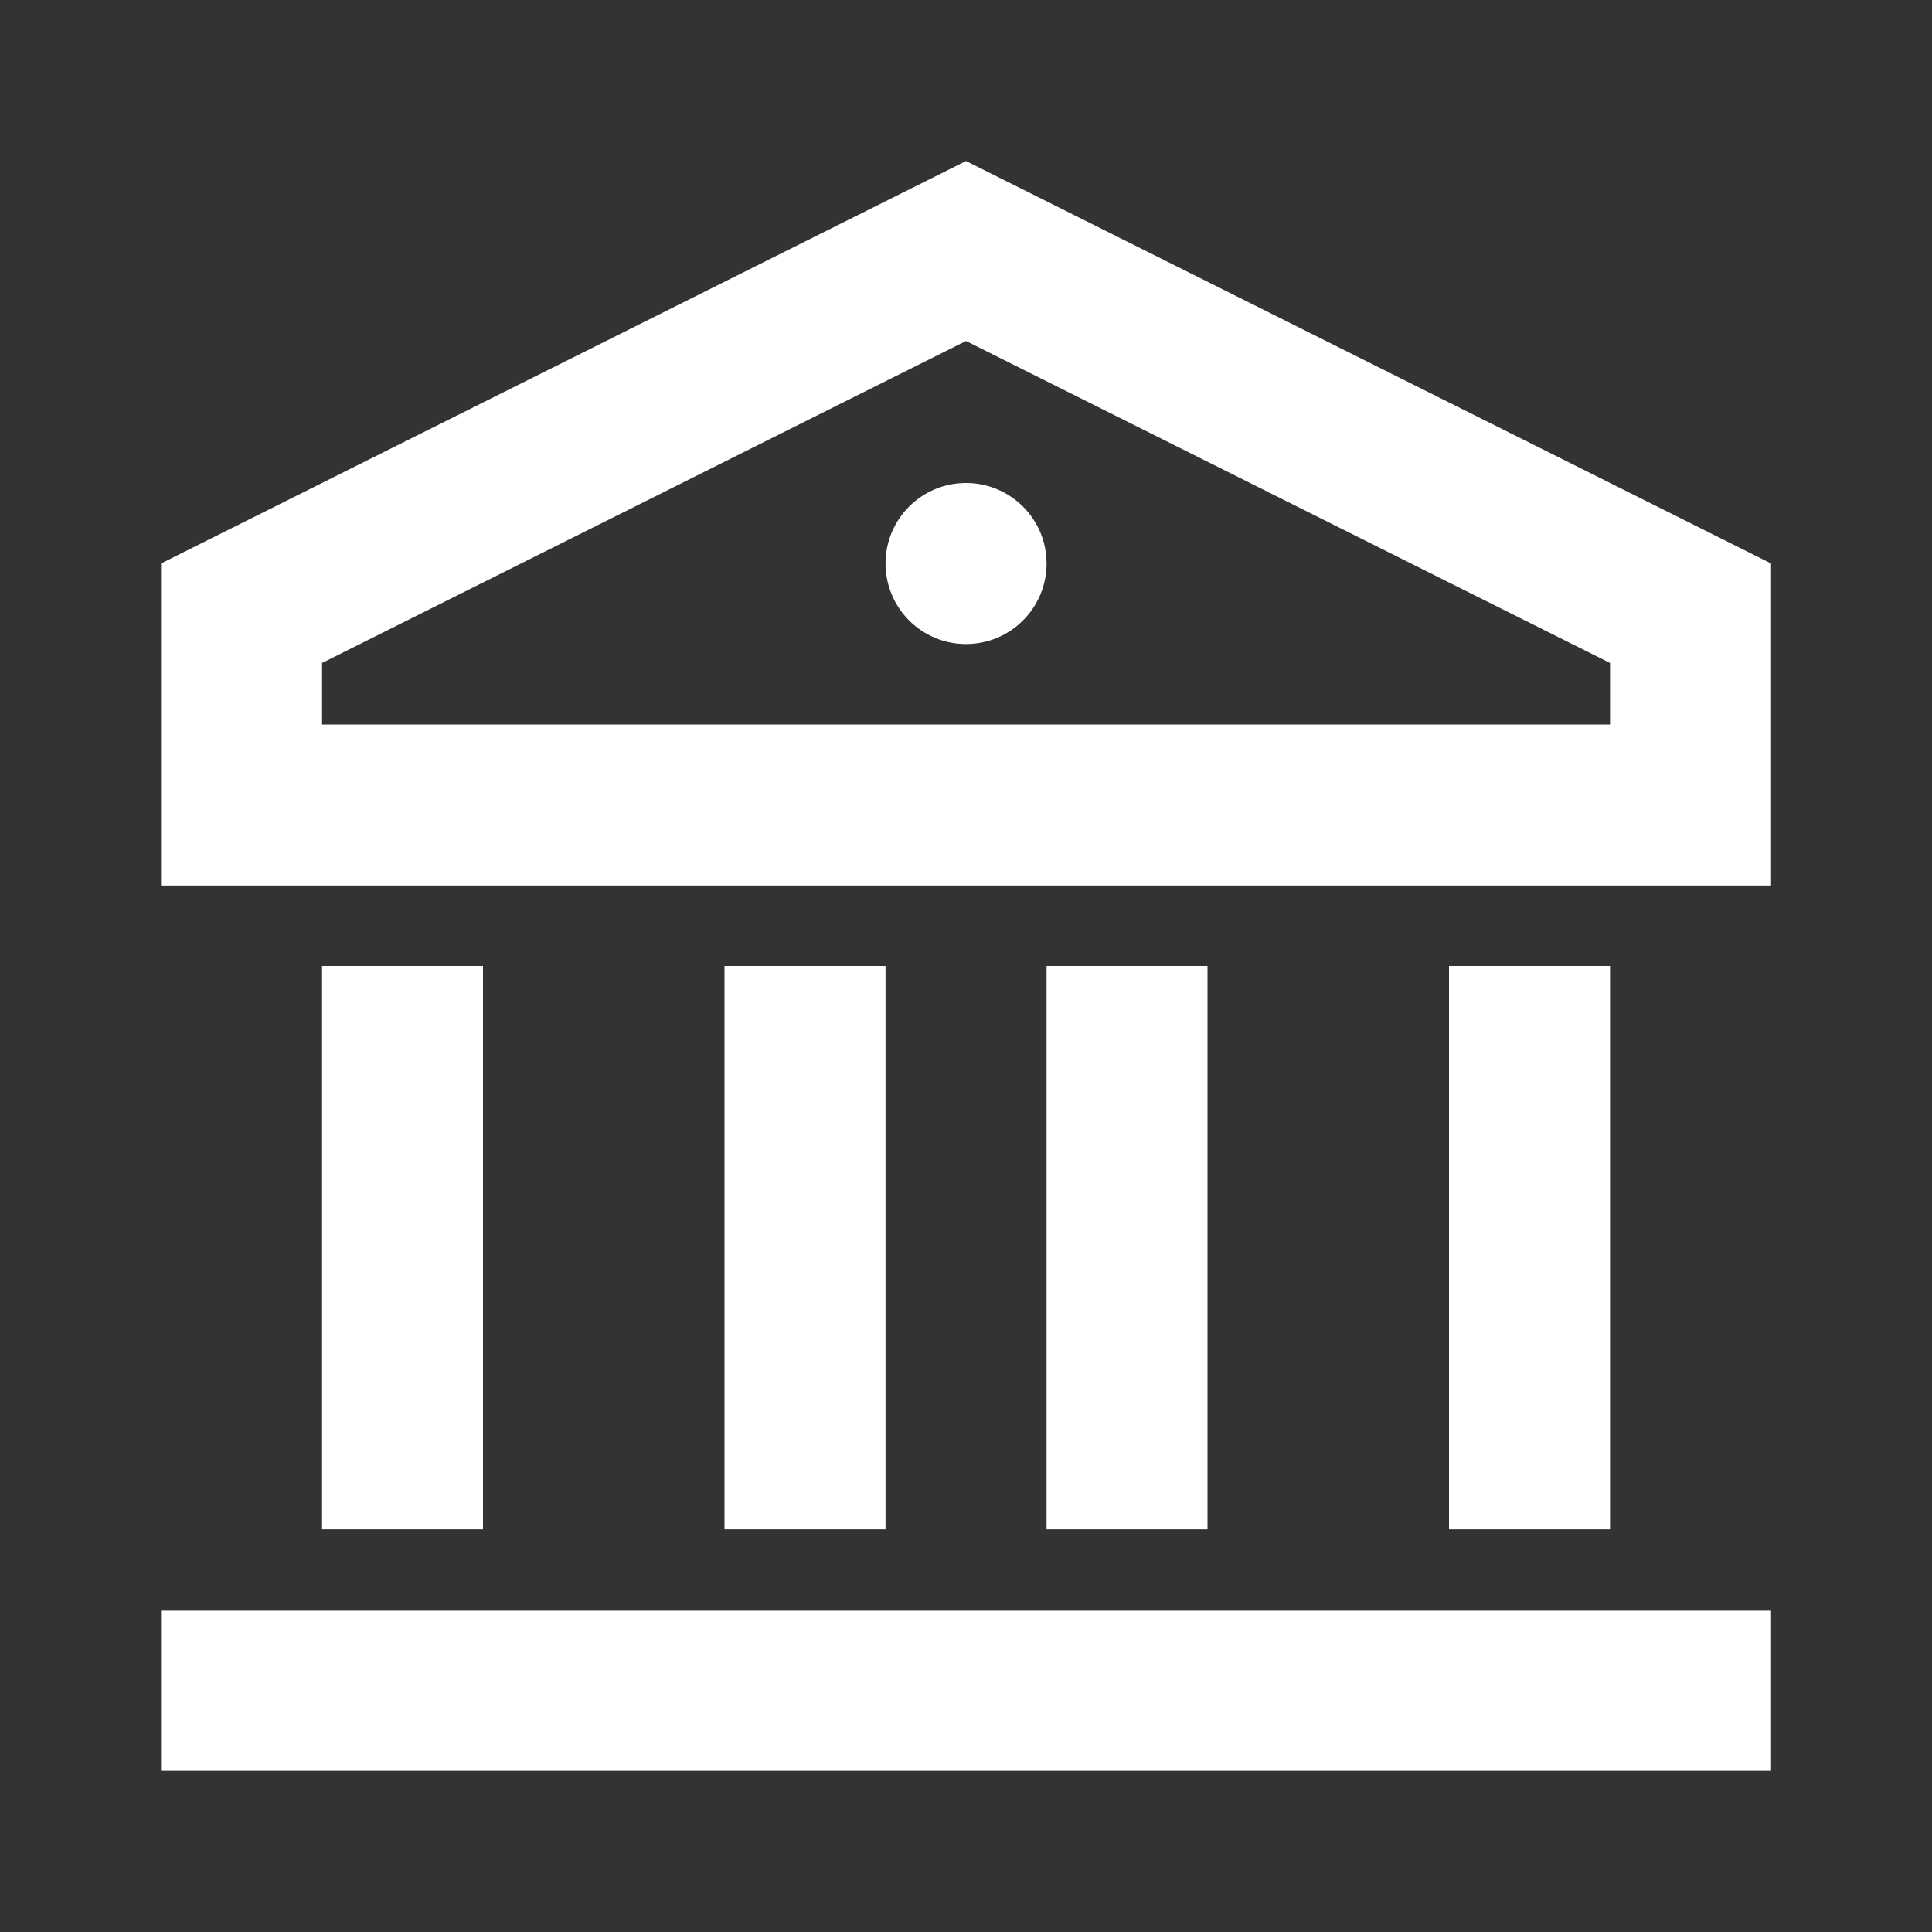 <svg width="20" height="20" viewBox="0 0 20 20" fill="none" xmlns="http://www.w3.org/2000/svg">
<rect x="0" y="0" width="20" height="20" fill="#333333" stroke="none"/>
<path d="M1.667 16.667H18.334V18.333H1.667V16.667ZM3.334 10H5V15.833H3.334V10ZM7.5 10H9.167V15.833H7.5V10ZM10.834 10H12.5V15.833H10.834V10ZM15 10H16.667V15.833H15V10ZM1.667 5.833L10 1.667L18.334 5.833V9.167H1.667V5.833ZM3.334 6.863V7.5H16.667V6.863L10 3.53L3.334 6.863ZM10 6.667C9.54 6.667 9.167 6.294 9.167 5.833C9.167 5.373 9.54 5 10 5C10.461 5 10.834 5.373 10.834 5.833C10.834 6.294 10.461 6.667 10 6.667Z" fill="white"/>
</svg>

